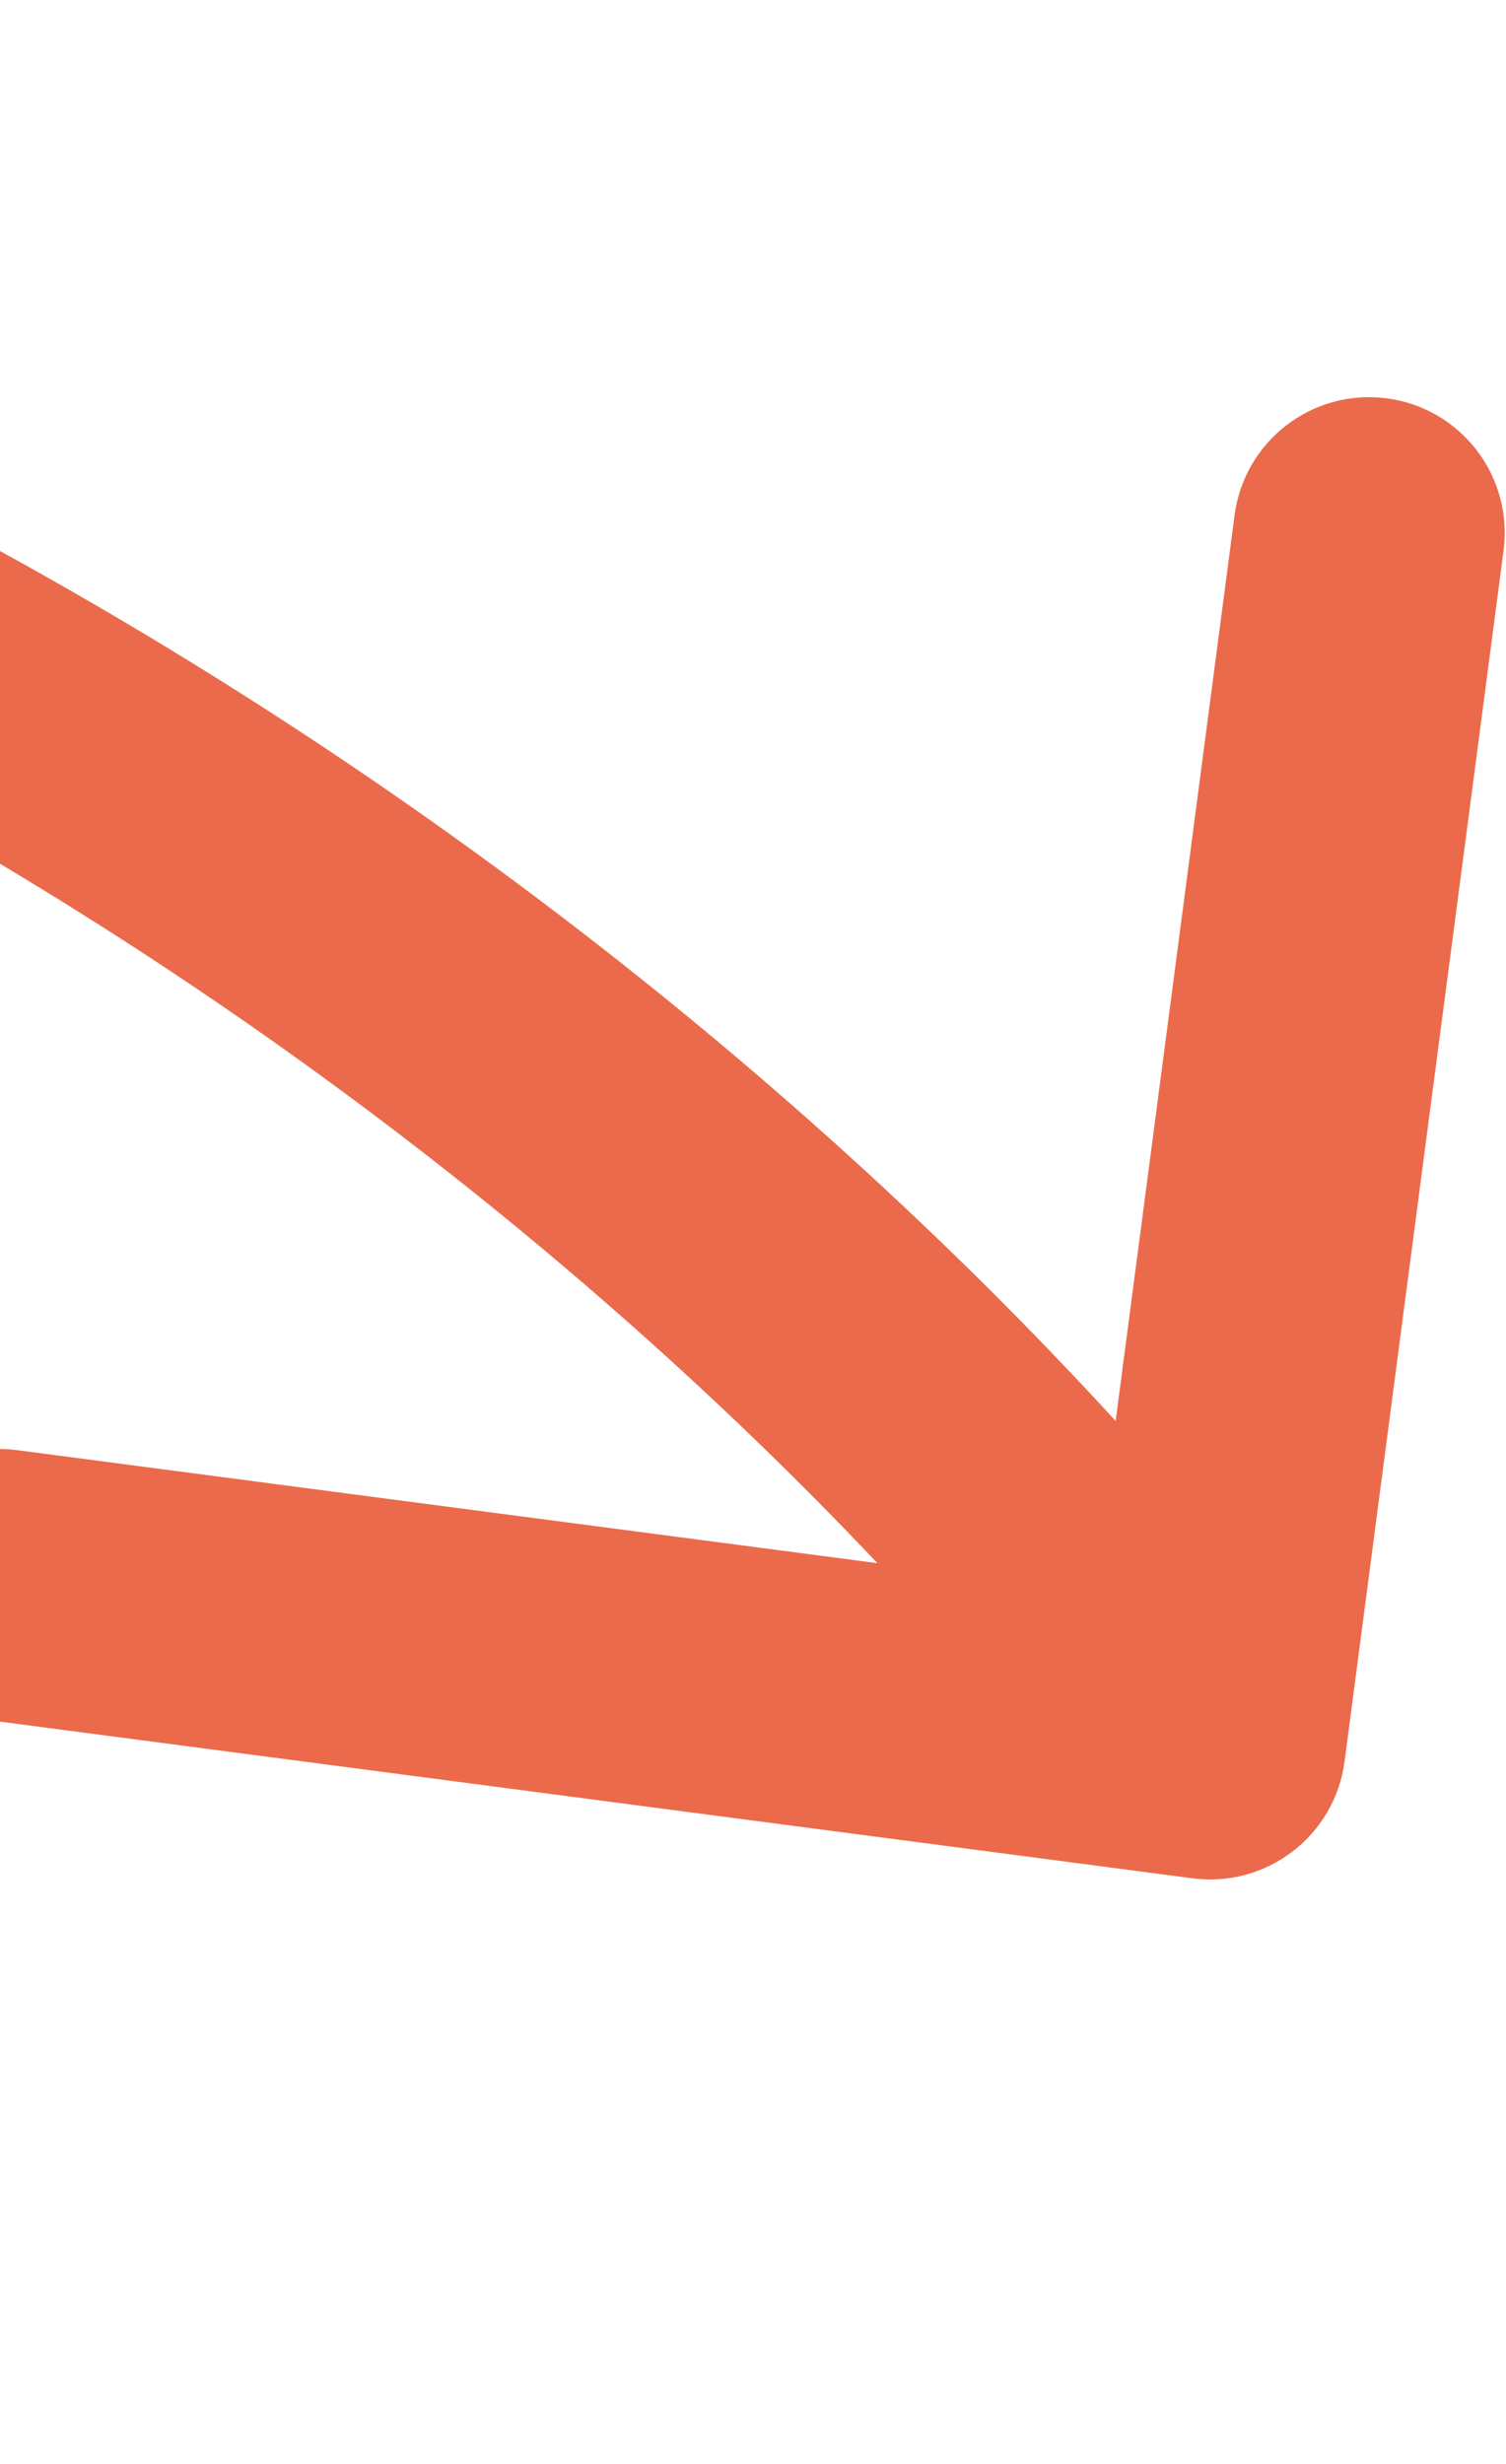 <svg width="395" height="646" viewBox="0 0 395 646" fill="none" xmlns="http://www.w3.org/2000/svg">
<path d="M352.66 461.846C350.101 481.329 332.233 495.049 312.75 492.49L-4.743 450.789C-24.226 448.23 -37.946 430.362 -35.387 410.879C-32.828 391.396 -14.959 377.676 4.524 380.235L286.74 417.302L323.807 135.086C326.366 115.603 344.234 101.884 363.717 104.443C383.2 107.002 396.92 124.87 394.361 144.353L352.66 461.846ZM-1747.26 634.969C-1766.9 634.326 -1782.3 617.883 -1781.65 598.243L-1771.17 278.195C-1770.53 258.555 -1754.09 243.155 -1734.45 243.798C-1714.81 244.442 -1699.41 260.884 -1700.05 280.524L-1709.37 565.011L-1424.88 574.328C-1405.24 574.971 -1389.84 591.413 -1390.48 611.053C-1391.13 630.693 -1407.57 646.093 -1427.21 645.45L-1747.26 634.969ZM289.162 478.881C160.757 311.645 -94.101 116.574 -439.079 78.389C-782.609 40.364 -1221.95 157.259 -1721.77 625.377L-1770.41 573.439C-1259.17 94.62 -800.057 -33.162 -431.251 7.661C-63.894 48.323 207.458 255.622 345.604 435.544L289.162 478.881Z" fill="#EB6A4B"/>
</svg>
